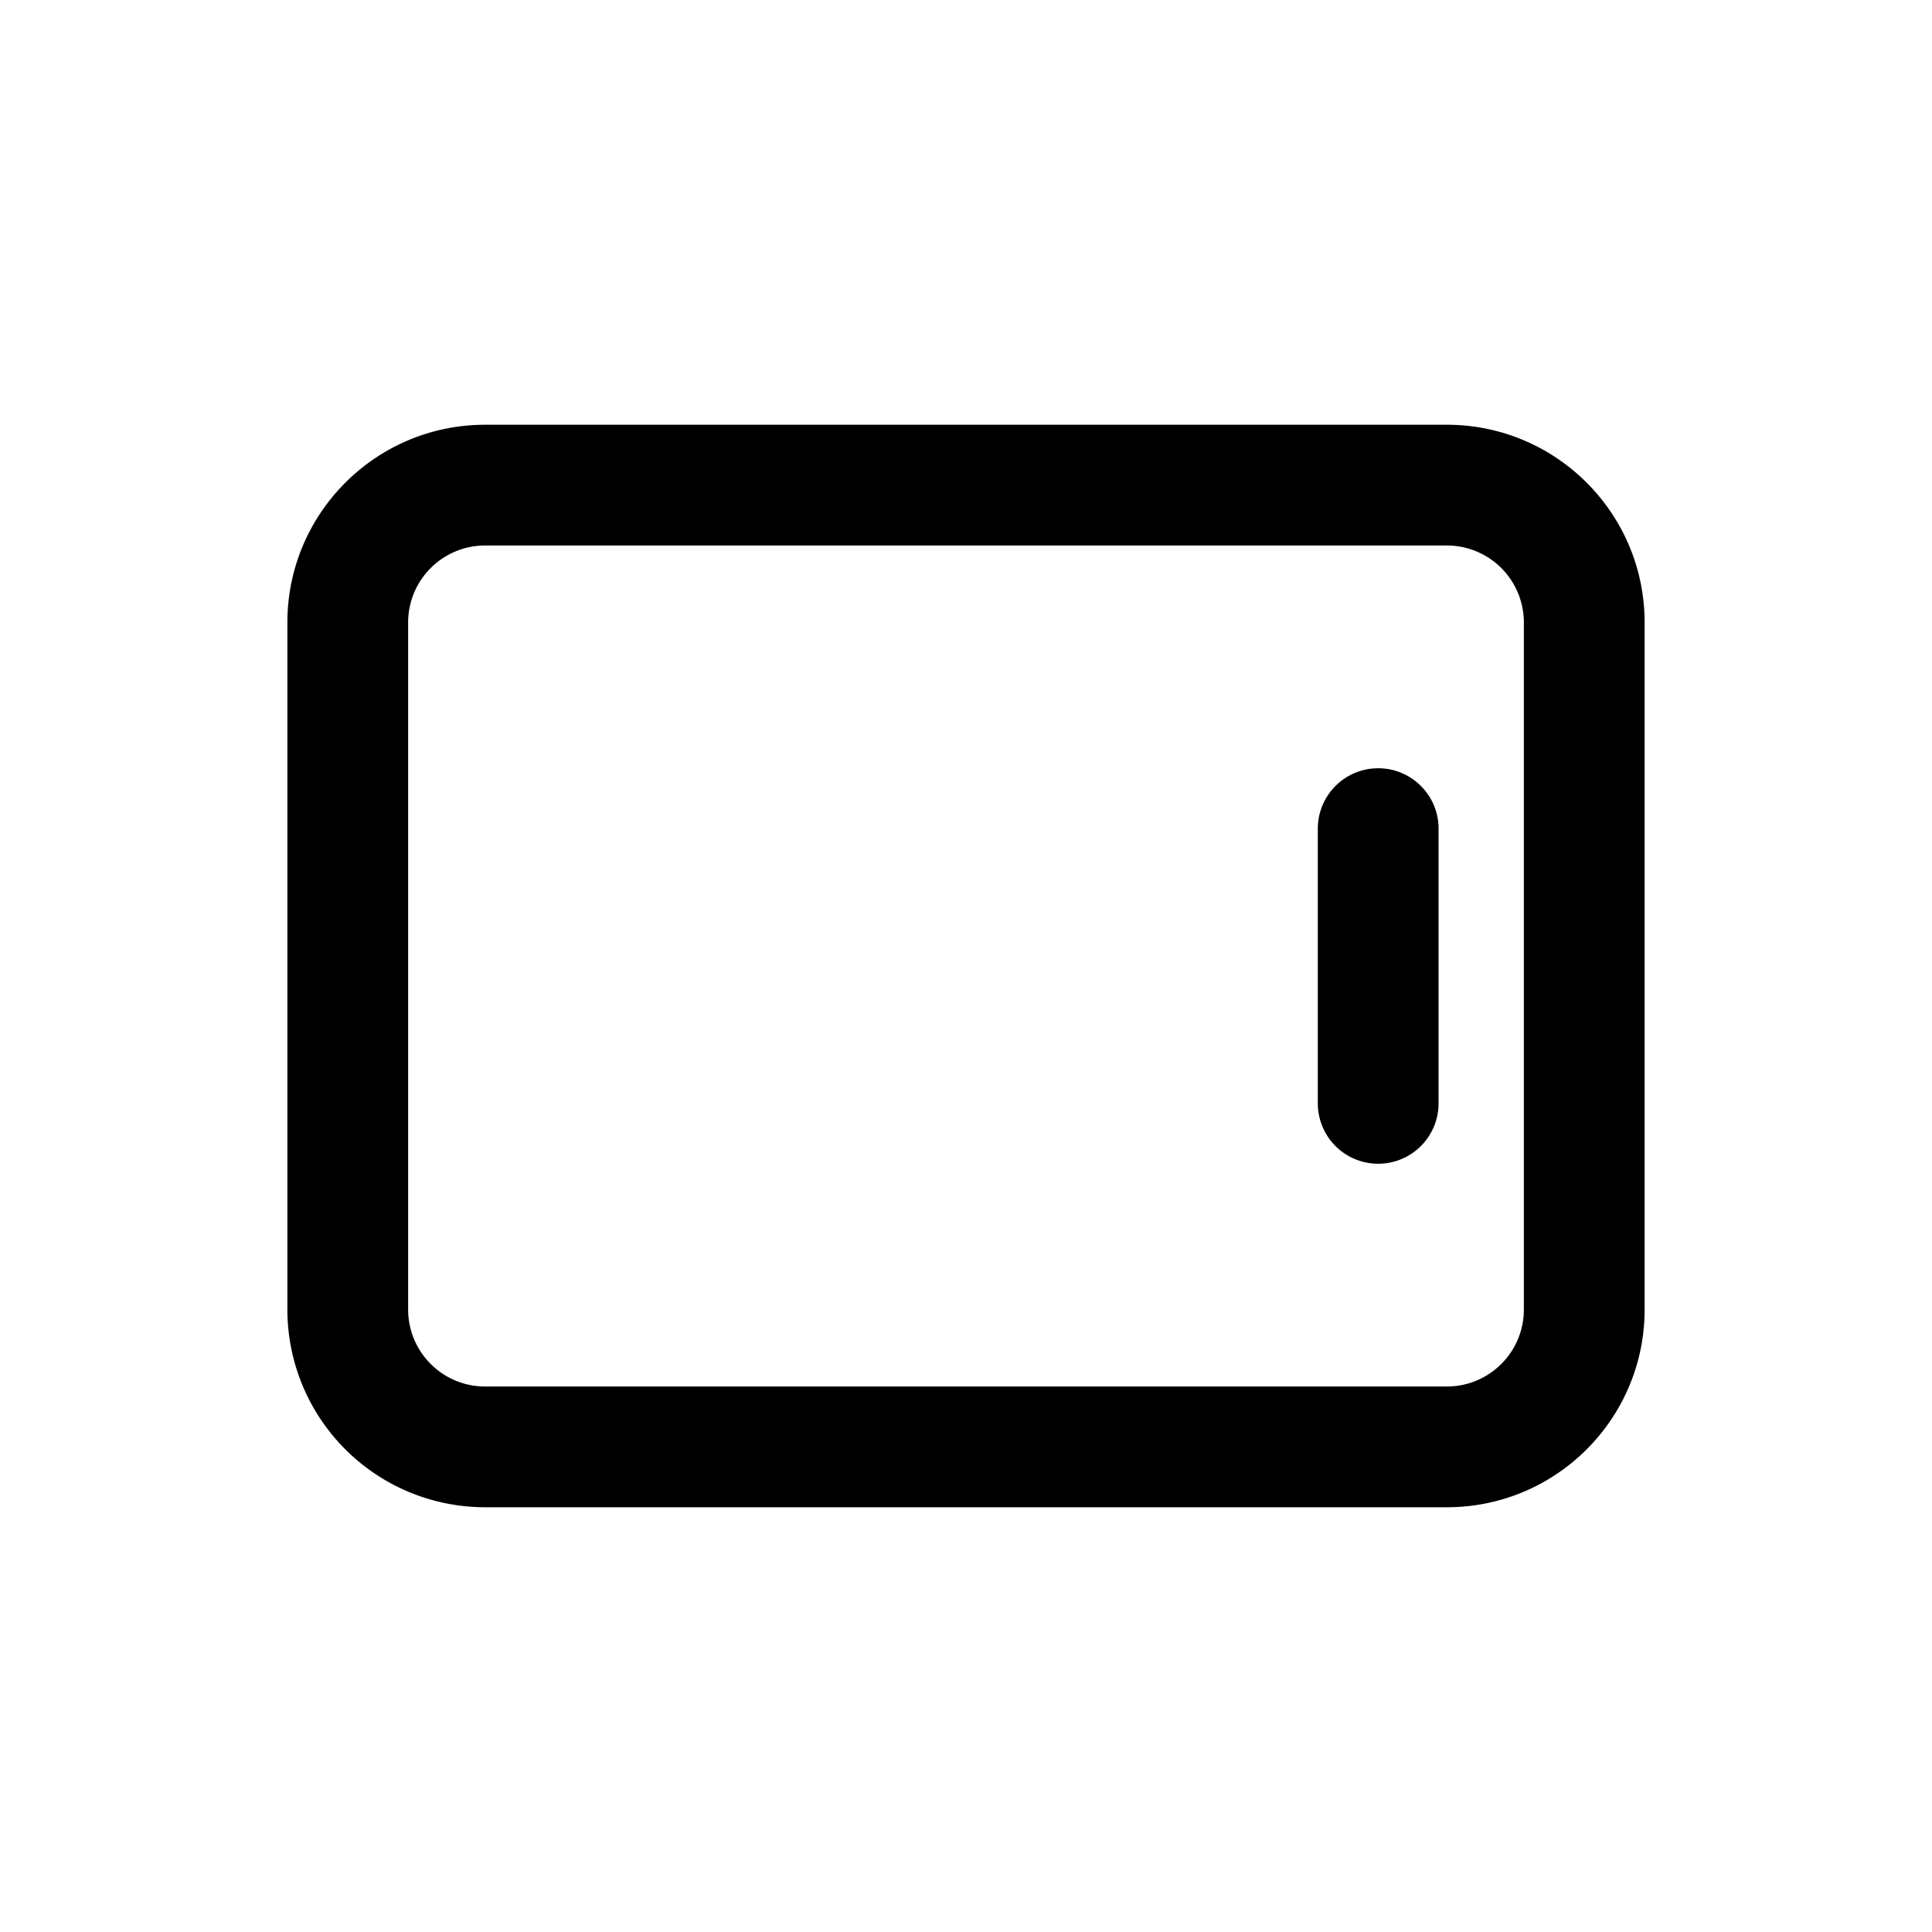 <svg xmlns="http://www.w3.org/2000/svg" width="20" height="20" fill="none" class="persona-icon" viewBox="0 0 20 20"><path fill="currentColor" fill-rule="evenodd" d="M2.975 6.444c0-1.13.917-2.047 2.047-2.047h9.956c1.13 0 2.047.917 2.047 2.047v7.112c0 1.13-.916 2.047-2.047 2.047H5.022a2.047 2.047 0 0 1-2.047-2.047zm2.047-.797a.797.797 0 0 0-.797.797v7.112c0 .44.357.797.797.797h9.956c.44 0 .797-.357.797-.797V6.444a.797.797 0 0 0-.797-.797zm9.245 2.306c.345 0 .625.28.625.625v2.844a.625.625 0 1 1-1.25 0V8.578c0-.345.28-.625.625-.625" clip-rule="evenodd"/></svg>